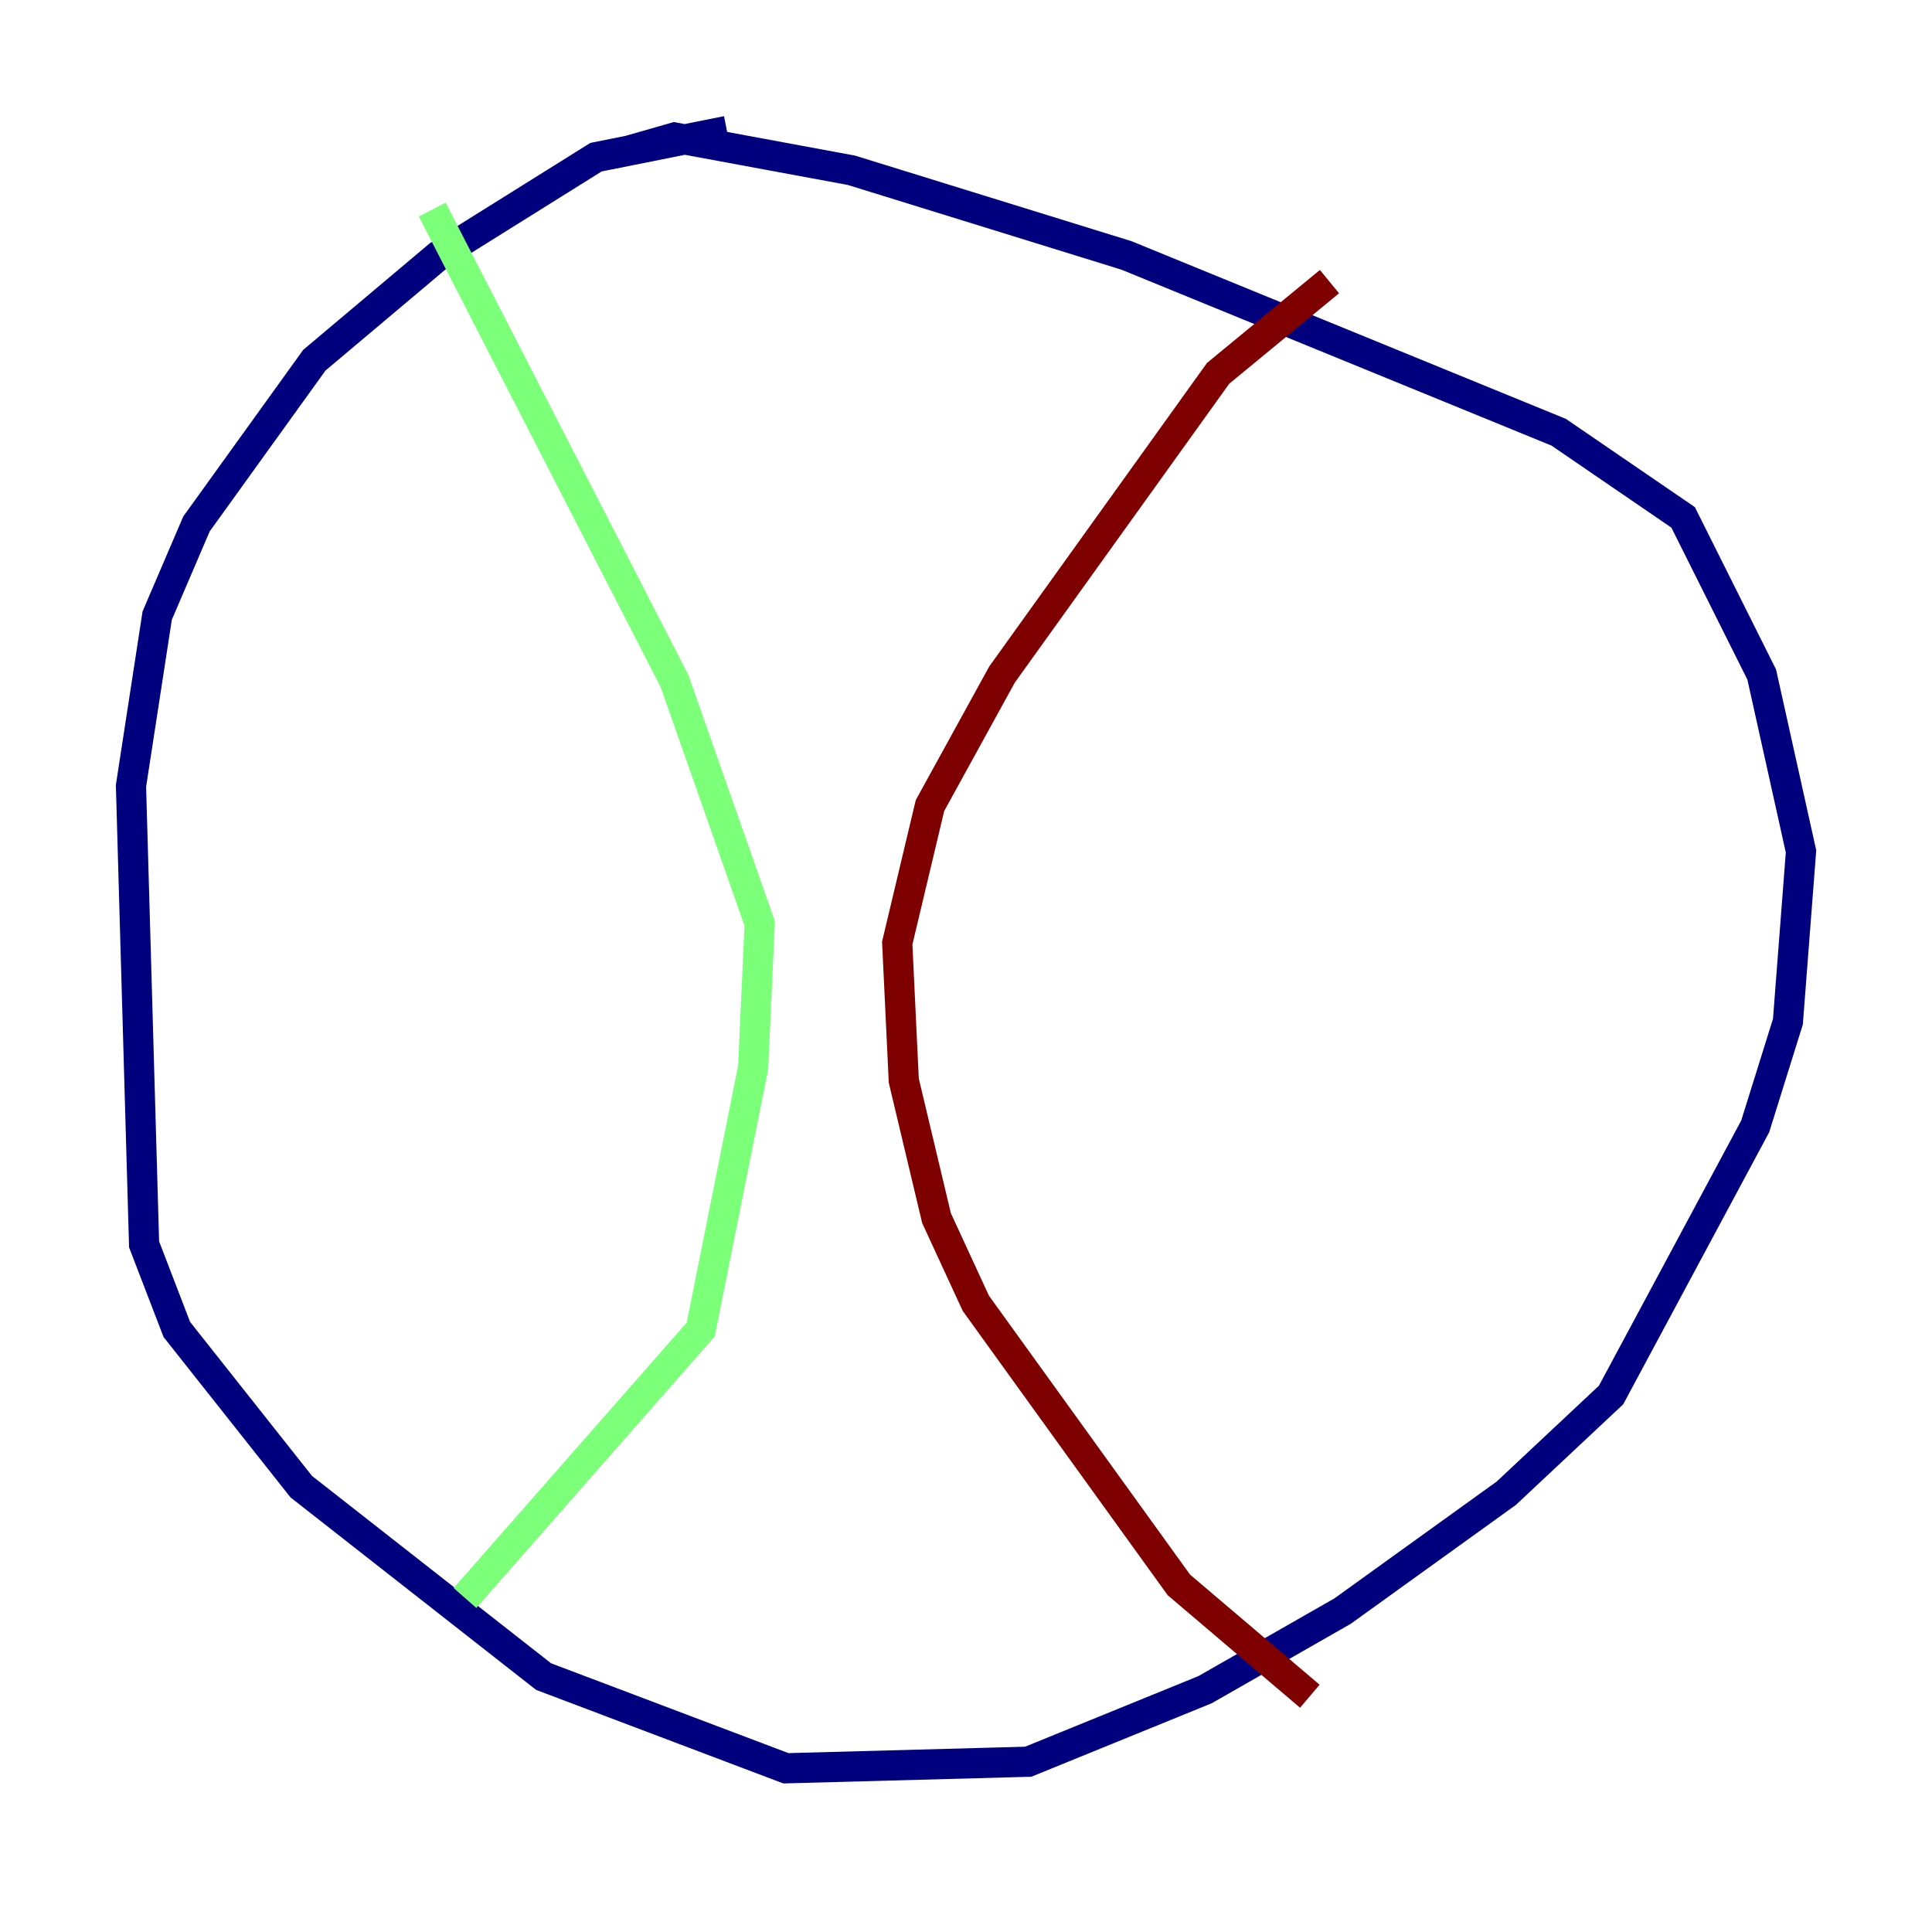 <?xml version="1.0" encoding="utf-8" ?>
<svg baseProfile="tiny" height="128" version="1.2" viewBox="0,0,128,128" width="128" xmlns="http://www.w3.org/2000/svg" xmlns:ev="http://www.w3.org/2001/xml-events" xmlns:xlink="http://www.w3.org/1999/xlink"><defs /><polyline fill="none" points="48.163,8.678 39.485,10.414 29.071,16.922 20.827,23.864 13.017,34.712 10.414,40.786 8.678,52.068 9.546,82.441 11.715,88.081 19.959,98.495 36.014,111.078 52.068,117.153 68.122,116.719 79.837,111.946 88.949,106.739 99.797,98.929 106.739,92.42 116.285,74.63 118.454,67.688 119.322,56.407 116.719,44.691 111.512,34.278 103.268,28.637 74.63,16.922 56.407,11.281 44.691,9.112 41.654,9.98" stroke="#00007f" stroke-width="2" /><polyline fill="none" points="28.637,13.885 44.691,45.125 50.332,61.18 49.898,70.725 46.427,88.081 30.807,105.871" stroke="#7cff79" stroke-width="2" /><polyline fill="none" points="88.081,18.658 80.705,24.732 66.386,44.691 61.614,53.37 59.444,62.481 59.878,71.593 62.047,80.705 64.651,86.346 78.102,105.003 86.78,112.38" stroke="#7f0000" stroke-width="2" /></svg>